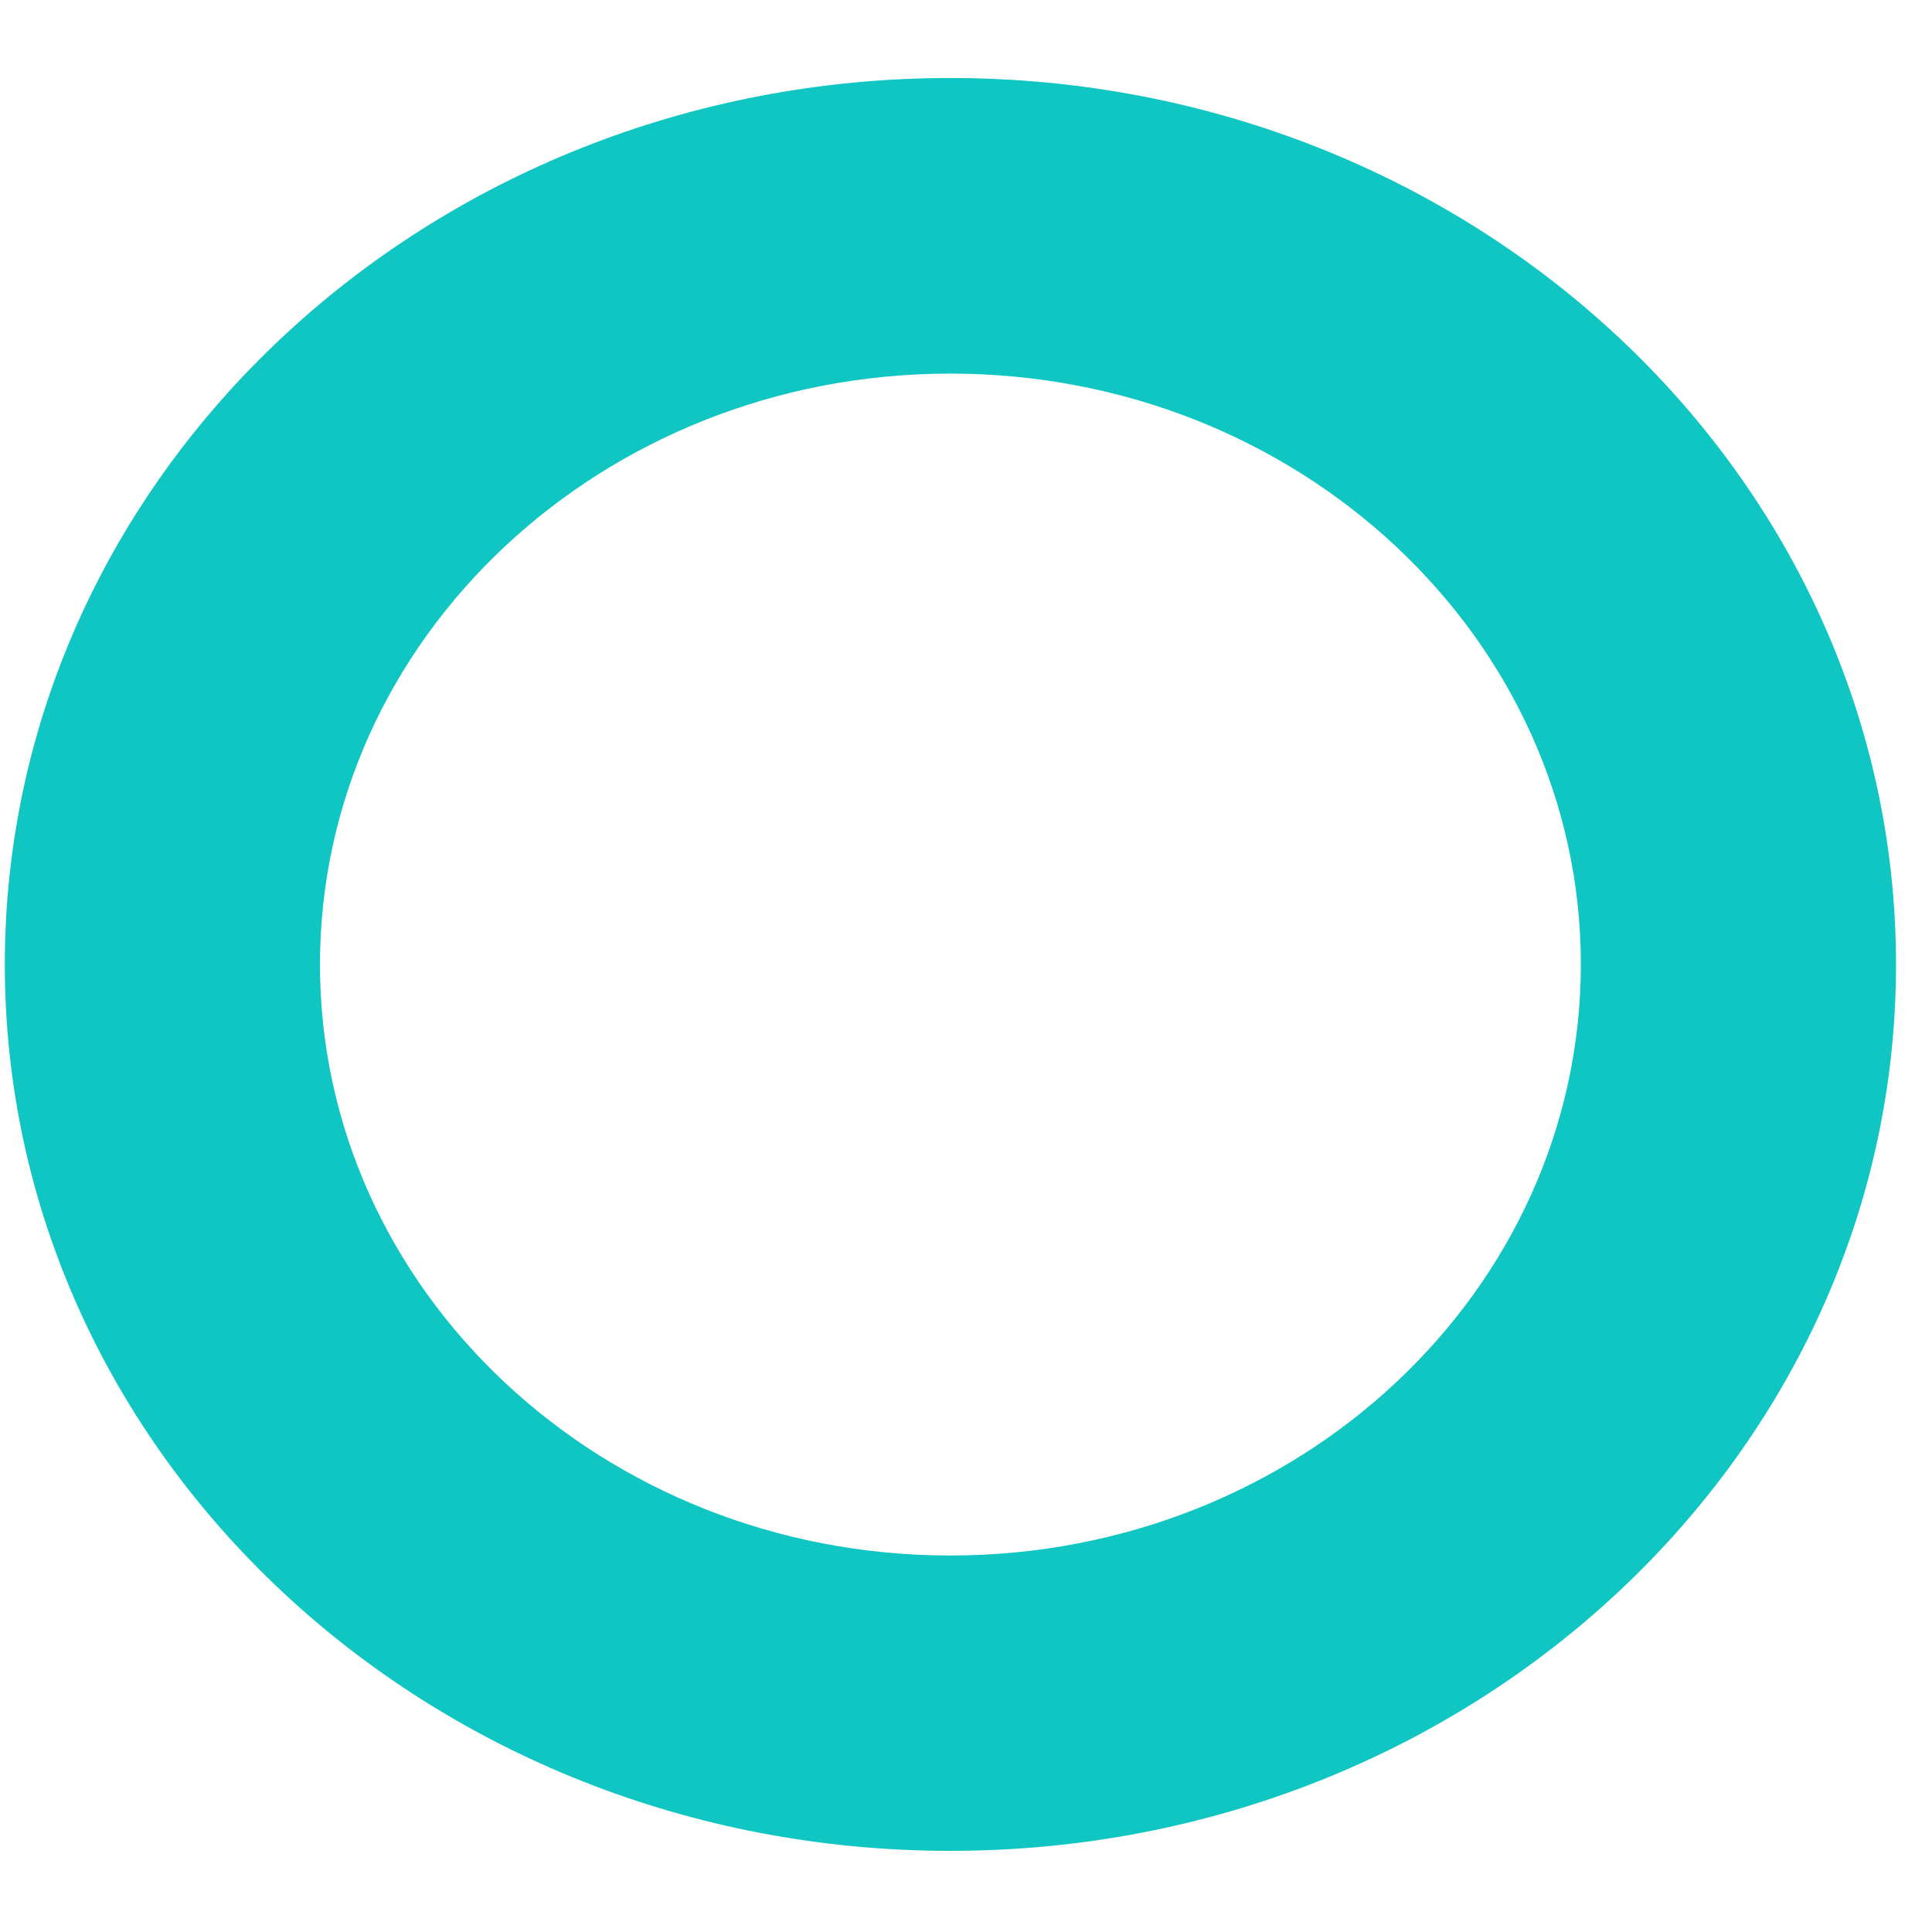 ﻿<?xml version="1.0" encoding="utf-8"?>
<svg version="1.1" xmlns:xlink="http://www.w3.org/1999/xlink" width="8px" height="8px" xmlns="http://www.w3.org/2000/svg">
  <defs>
    <pattern id="BGPattern" patternUnits="userSpaceOnUse" alignment="0 0" imageRepeat="None" />
    <mask fill="white" id="Clip1317">
      <path d="M 7.851 3.994  C 7.851 1.967  6.098 0.323  3.935 0.323  C 1.773 0.323  0.02 1.967  0.02 3.994  C 0.02 6.021  1.773 7.664  3.935 7.664  C 6.098 7.664  7.851 6.021  7.851 3.994  Z M 6.546 3.994  C 6.545 5.345  5.377 6.441  3.935 6.441  C 2.494 6.441  1.325 5.345  1.325 3.994  C 1.325 2.642  2.494 1.547  3.935 1.547  C 5.377 1.547  6.546 2.642  6.546 3.994  Z " fill-rule="evenodd" />
    </mask>
  </defs>
  <g transform="matrix(1 0 0 1 -1056 -879 )">
    <path d="M 7.851 3.994  C 7.851 1.967  6.098 0.323  3.935 0.323  C 1.773 0.323  0.02 1.967  0.02 3.994  C 0.02 6.021  1.773 7.664  3.935 7.664  C 6.098 7.664  7.851 6.021  7.851 3.994  Z M 6.546 3.994  C 6.545 5.345  5.377 6.441  3.935 6.441  C 2.494 6.441  1.325 5.345  1.325 3.994  C 1.325 2.642  2.494 1.547  3.935 1.547  C 5.377 1.547  6.546 2.642  6.546 3.994  Z " fill-rule="nonzero" fill="rgba(15, 198, 194, 1)" stroke="none" transform="matrix(1 0 0 1 1056 879 )" class="fill" />
    <path d="M 7.851 3.994  C 7.851 1.967  6.098 0.323  3.935 0.323  C 1.773 0.323  0.02 1.967  0.02 3.994  C 0.02 6.021  1.773 7.664  3.935 7.664  C 6.098 7.664  7.851 6.021  7.851 3.994  Z " stroke-width="0" stroke-dasharray="0" stroke="rgba(255, 255, 255, 0)" fill="none" transform="matrix(1 0 0 1 1056 879 )" class="stroke" mask="url(#Clip1317)" />
    <path d="M 6.546 3.994  C 6.545 5.345  5.377 6.441  3.935 6.441  C 2.494 6.441  1.325 5.345  1.325 3.994  C 1.325 2.642  2.494 1.547  3.935 1.547  C 5.377 1.547  6.546 2.642  6.546 3.994  Z " stroke-width="0" stroke-dasharray="0" stroke="rgba(255, 255, 255, 0)" fill="none" transform="matrix(1 0 0 1 1056 879 )" class="stroke" mask="url(#Clip1317)" />
  </g>
</svg>